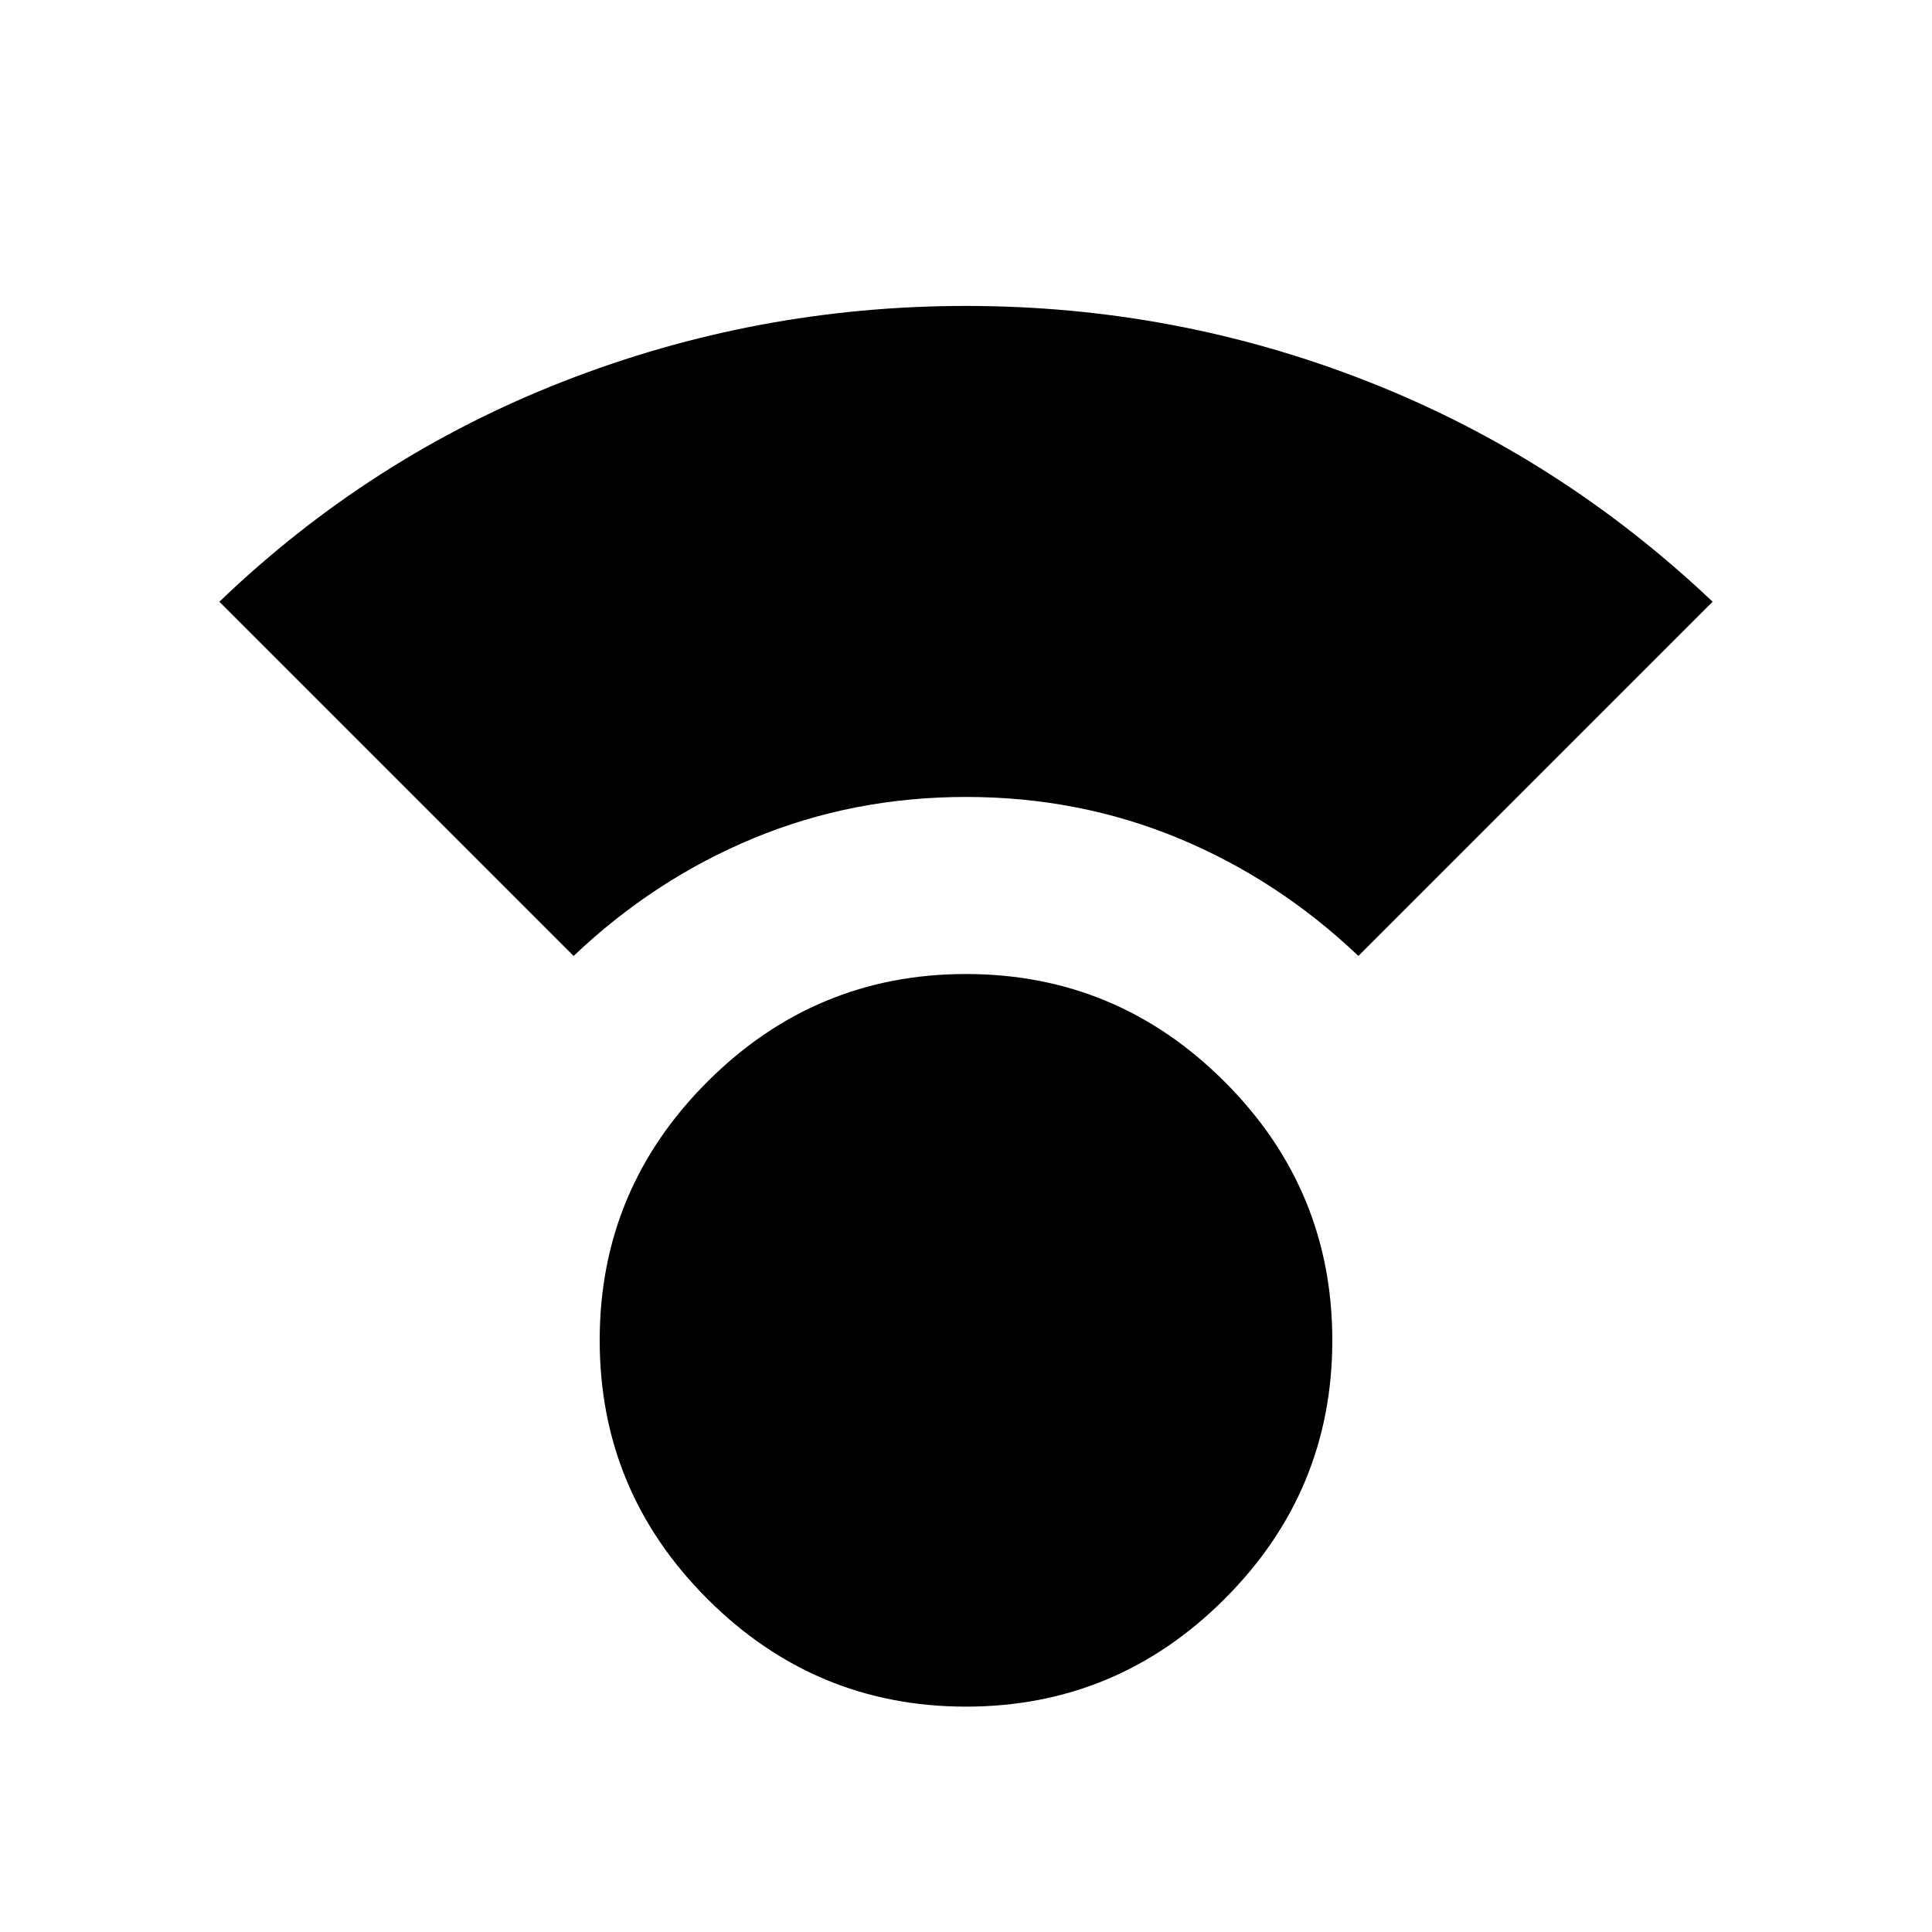 <svg xmlns="http://www.w3.org/2000/svg" viewBox="0 0 20 20"><path d="M10 17.667q-1.562 0-2.677-1.115-1.115-1.114-1.115-2.677t1.115-2.677Q8.438 10.083 10 10.083t2.677 1.115q1.115 1.114 1.115 2.677t-1.115 2.677Q11.562 17.667 10 17.667ZM5.938 9.896 2.271 6.229q1.562-1.5 3.562-2.281 2-.781 4.167-.781t4.156.781q1.99.781 3.573 2.281l-3.667 3.667q-.833-.792-1.864-1.219Q11.167 8.25 10 8.25t-2.198.427q-1.031.427-1.864 1.219Z"/></svg>
